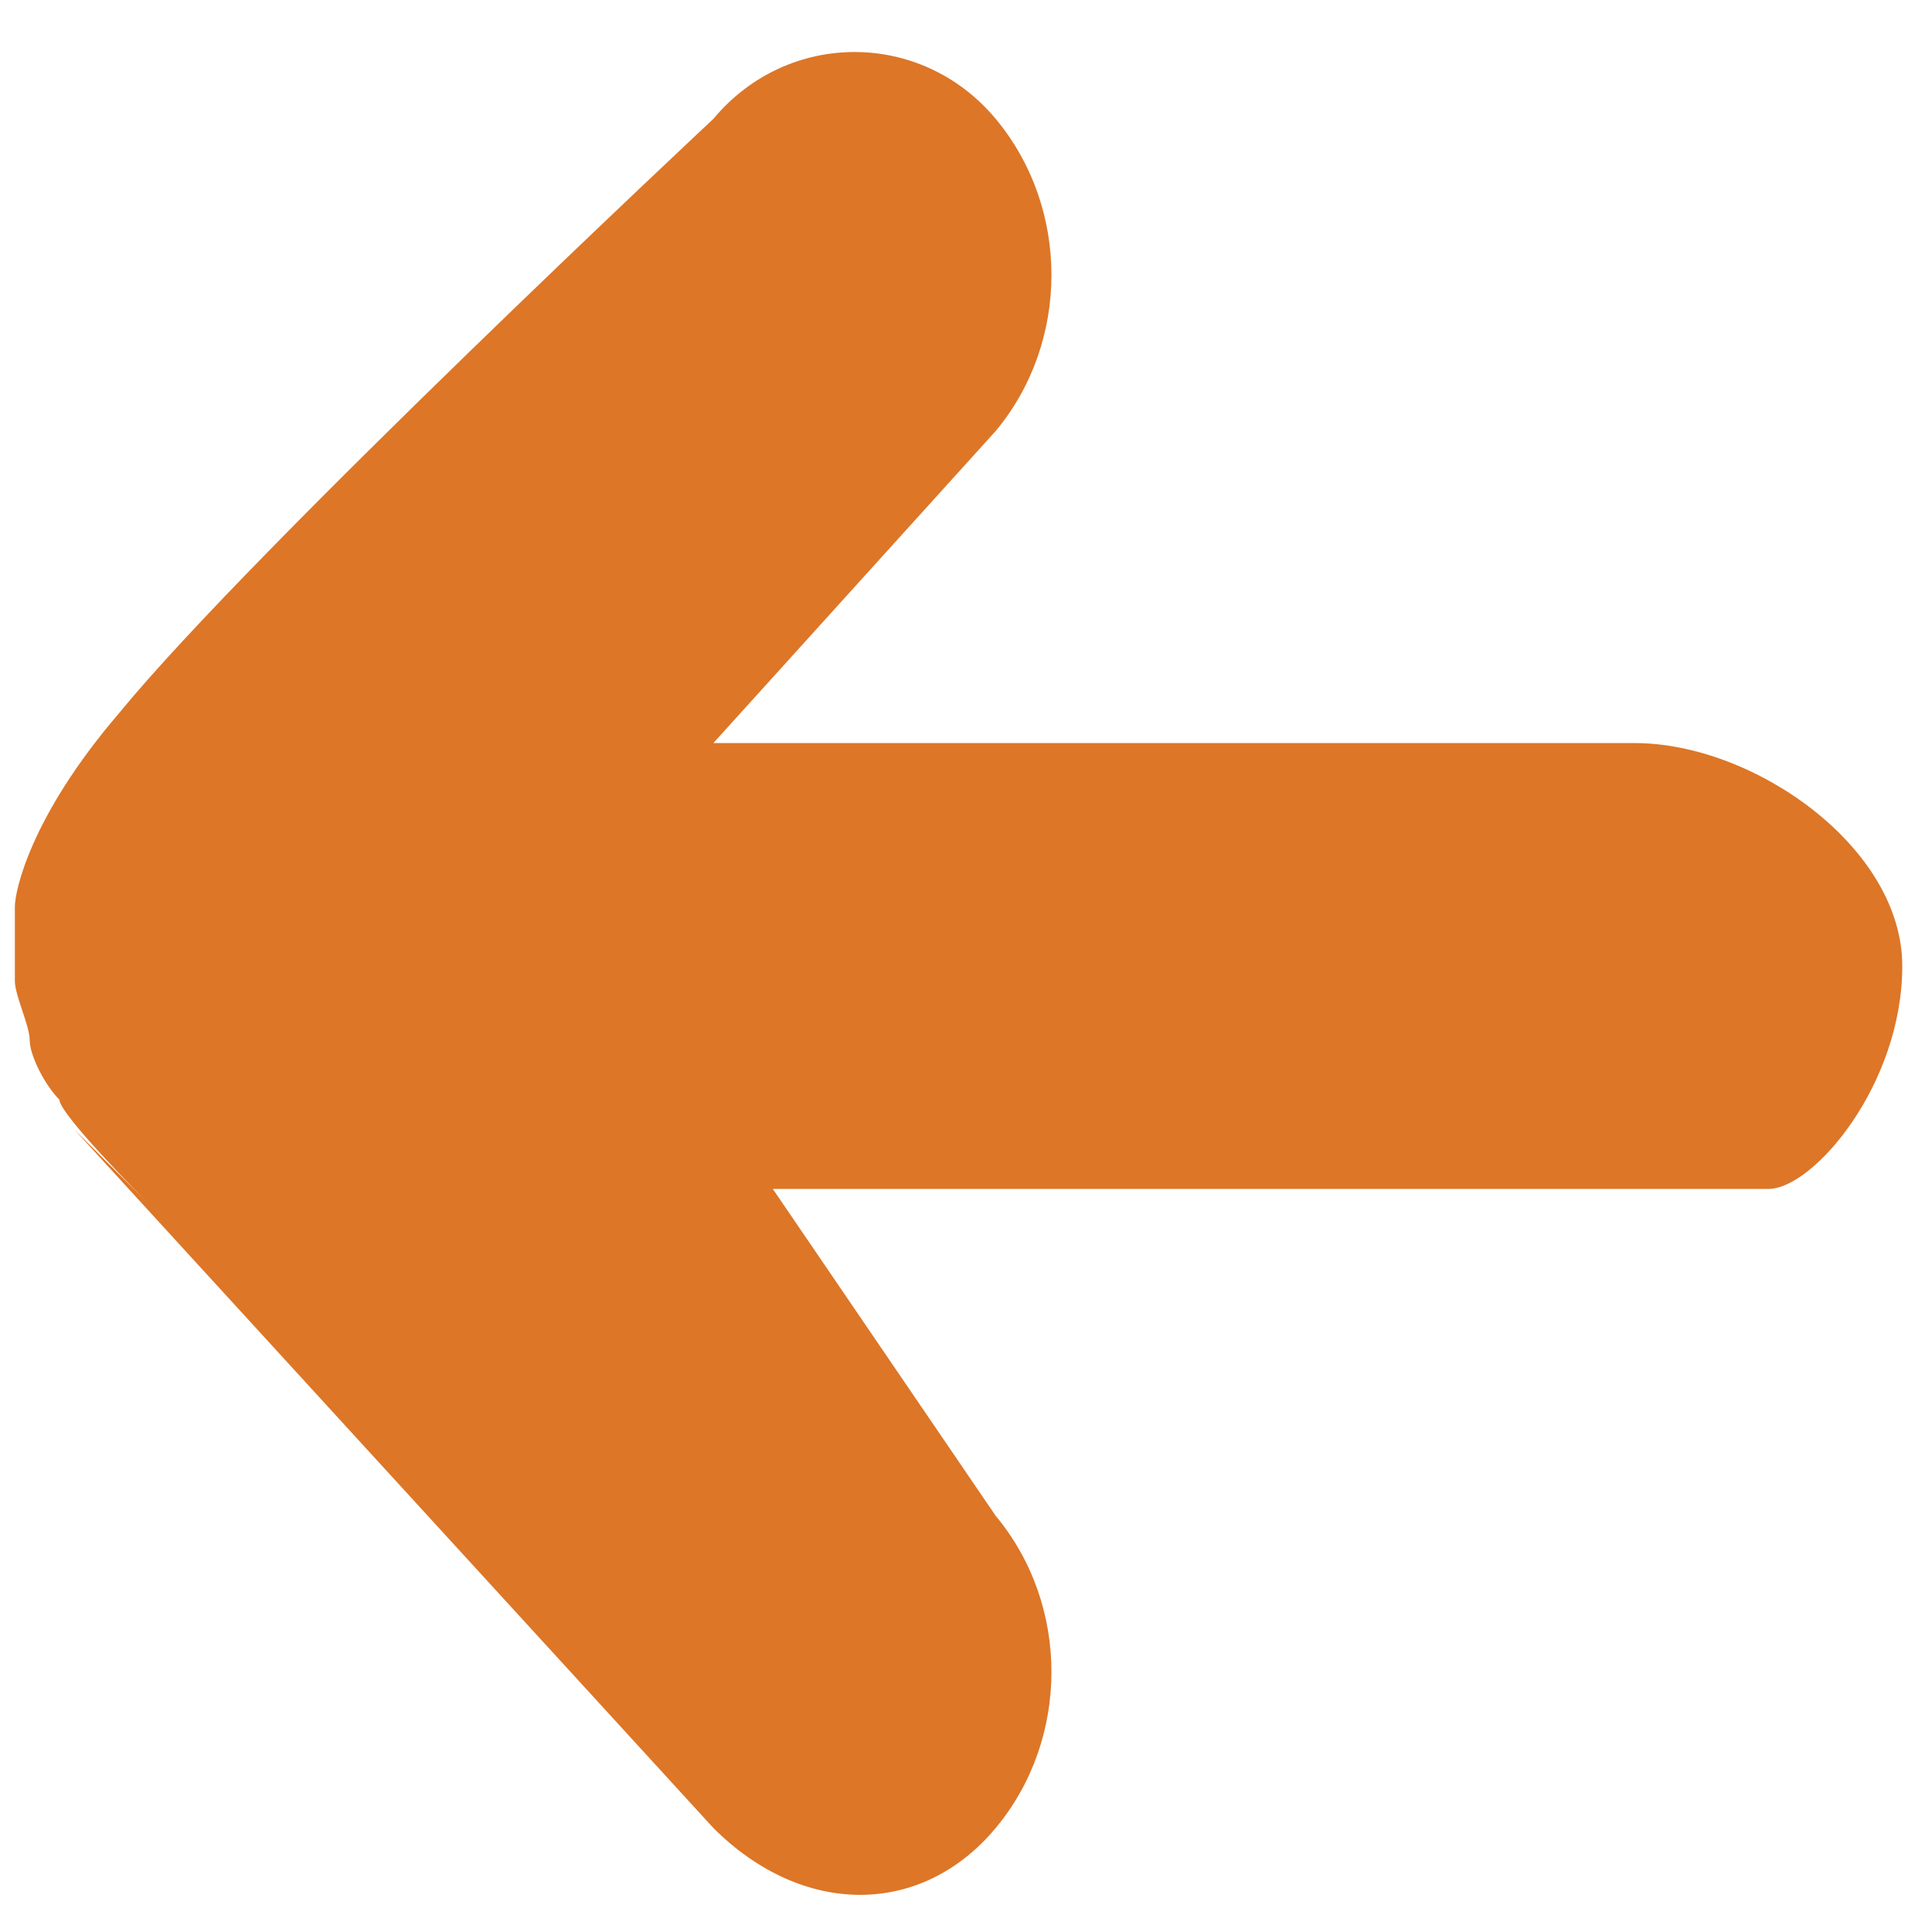 <?xml version="1.0" encoding="utf-8"?>
<!-- Generator: Adobe Illustrator 18.1.1, SVG Export Plug-In . SVG Version: 6.00 Build 0)  -->
<svg version="1.1" id="Layer_1" xmlns="http://www.w3.org/2000/svg" xmlns:xlink="http://www.w3.org/1999/xlink" x="0px" y="0px"
	 viewBox="0 0 13 13" enable-background="new 0 0 13 13" xml:space="preserve">
<g>
	<g>
		<g enable-background="new    ">
			<g>
				<defs>
					<rect id="SVGID_1_" x="0" y="0" width="13" height="13"/>
				</defs>
				<clipPath id="SVGID_2_">
					<use xlink:href="#SVGID_1_"  overflow="visible"/>
				</clipPath>
				<g clip-path="url(#SVGID_2_)">
					<defs>
						<path id="SVGID_3_" d="M4.8,12.3L0.5,7.6L1,8.1c0,0-0.6-0.6-0.6-0.7v0C0.3,7.3,0.2,7.1,0.2,7c0-0.1-0.1-0.3-0.1-0.4
							c0-0.1,0-0.2,0-0.3c0-0.1,0-0.1,0-0.2c0-0.1,0.1-0.6,0.7-1.3c0.9-1.1,4-4,4-4c0.5-0.6,1.4-0.6,1.9,0c0.5,0.6,0.5,1.5,0,2.1
							L4.8,5h6.2c0.8,0,1.8,0.7,1.8,1.5c0,0.8-0.6,1.5-0.9,1.5H5.2l1.5,2.2c0.5,0.6,0.5,1.5,0,2.1C6.2,12.9,5.4,12.9,4.8,12.3"/>
					</defs>
					<clipPath id="SVGID_4_">
						<use xlink:href="#SVGID_3_"  overflow="visible"/>
					</clipPath>
					<g clip-path="url(#SVGID_4_)">
						<defs>
							<rect id="SVGID_5_" x="0" y="0" width="13" height="13"/>
						</defs>
						<clipPath id="SVGID_6_">
							<use xlink:href="#SVGID_5_"  overflow="visible"/>
						</clipPath>
						<rect x="-4.9" y="-4.7" clip-path="url(#SVGID_6_)" fill="#DD7627" width="22.6" height="22.4"/>
					</g>
				</g>
			</g>
		</g>
	</g>
</g>
</svg>
